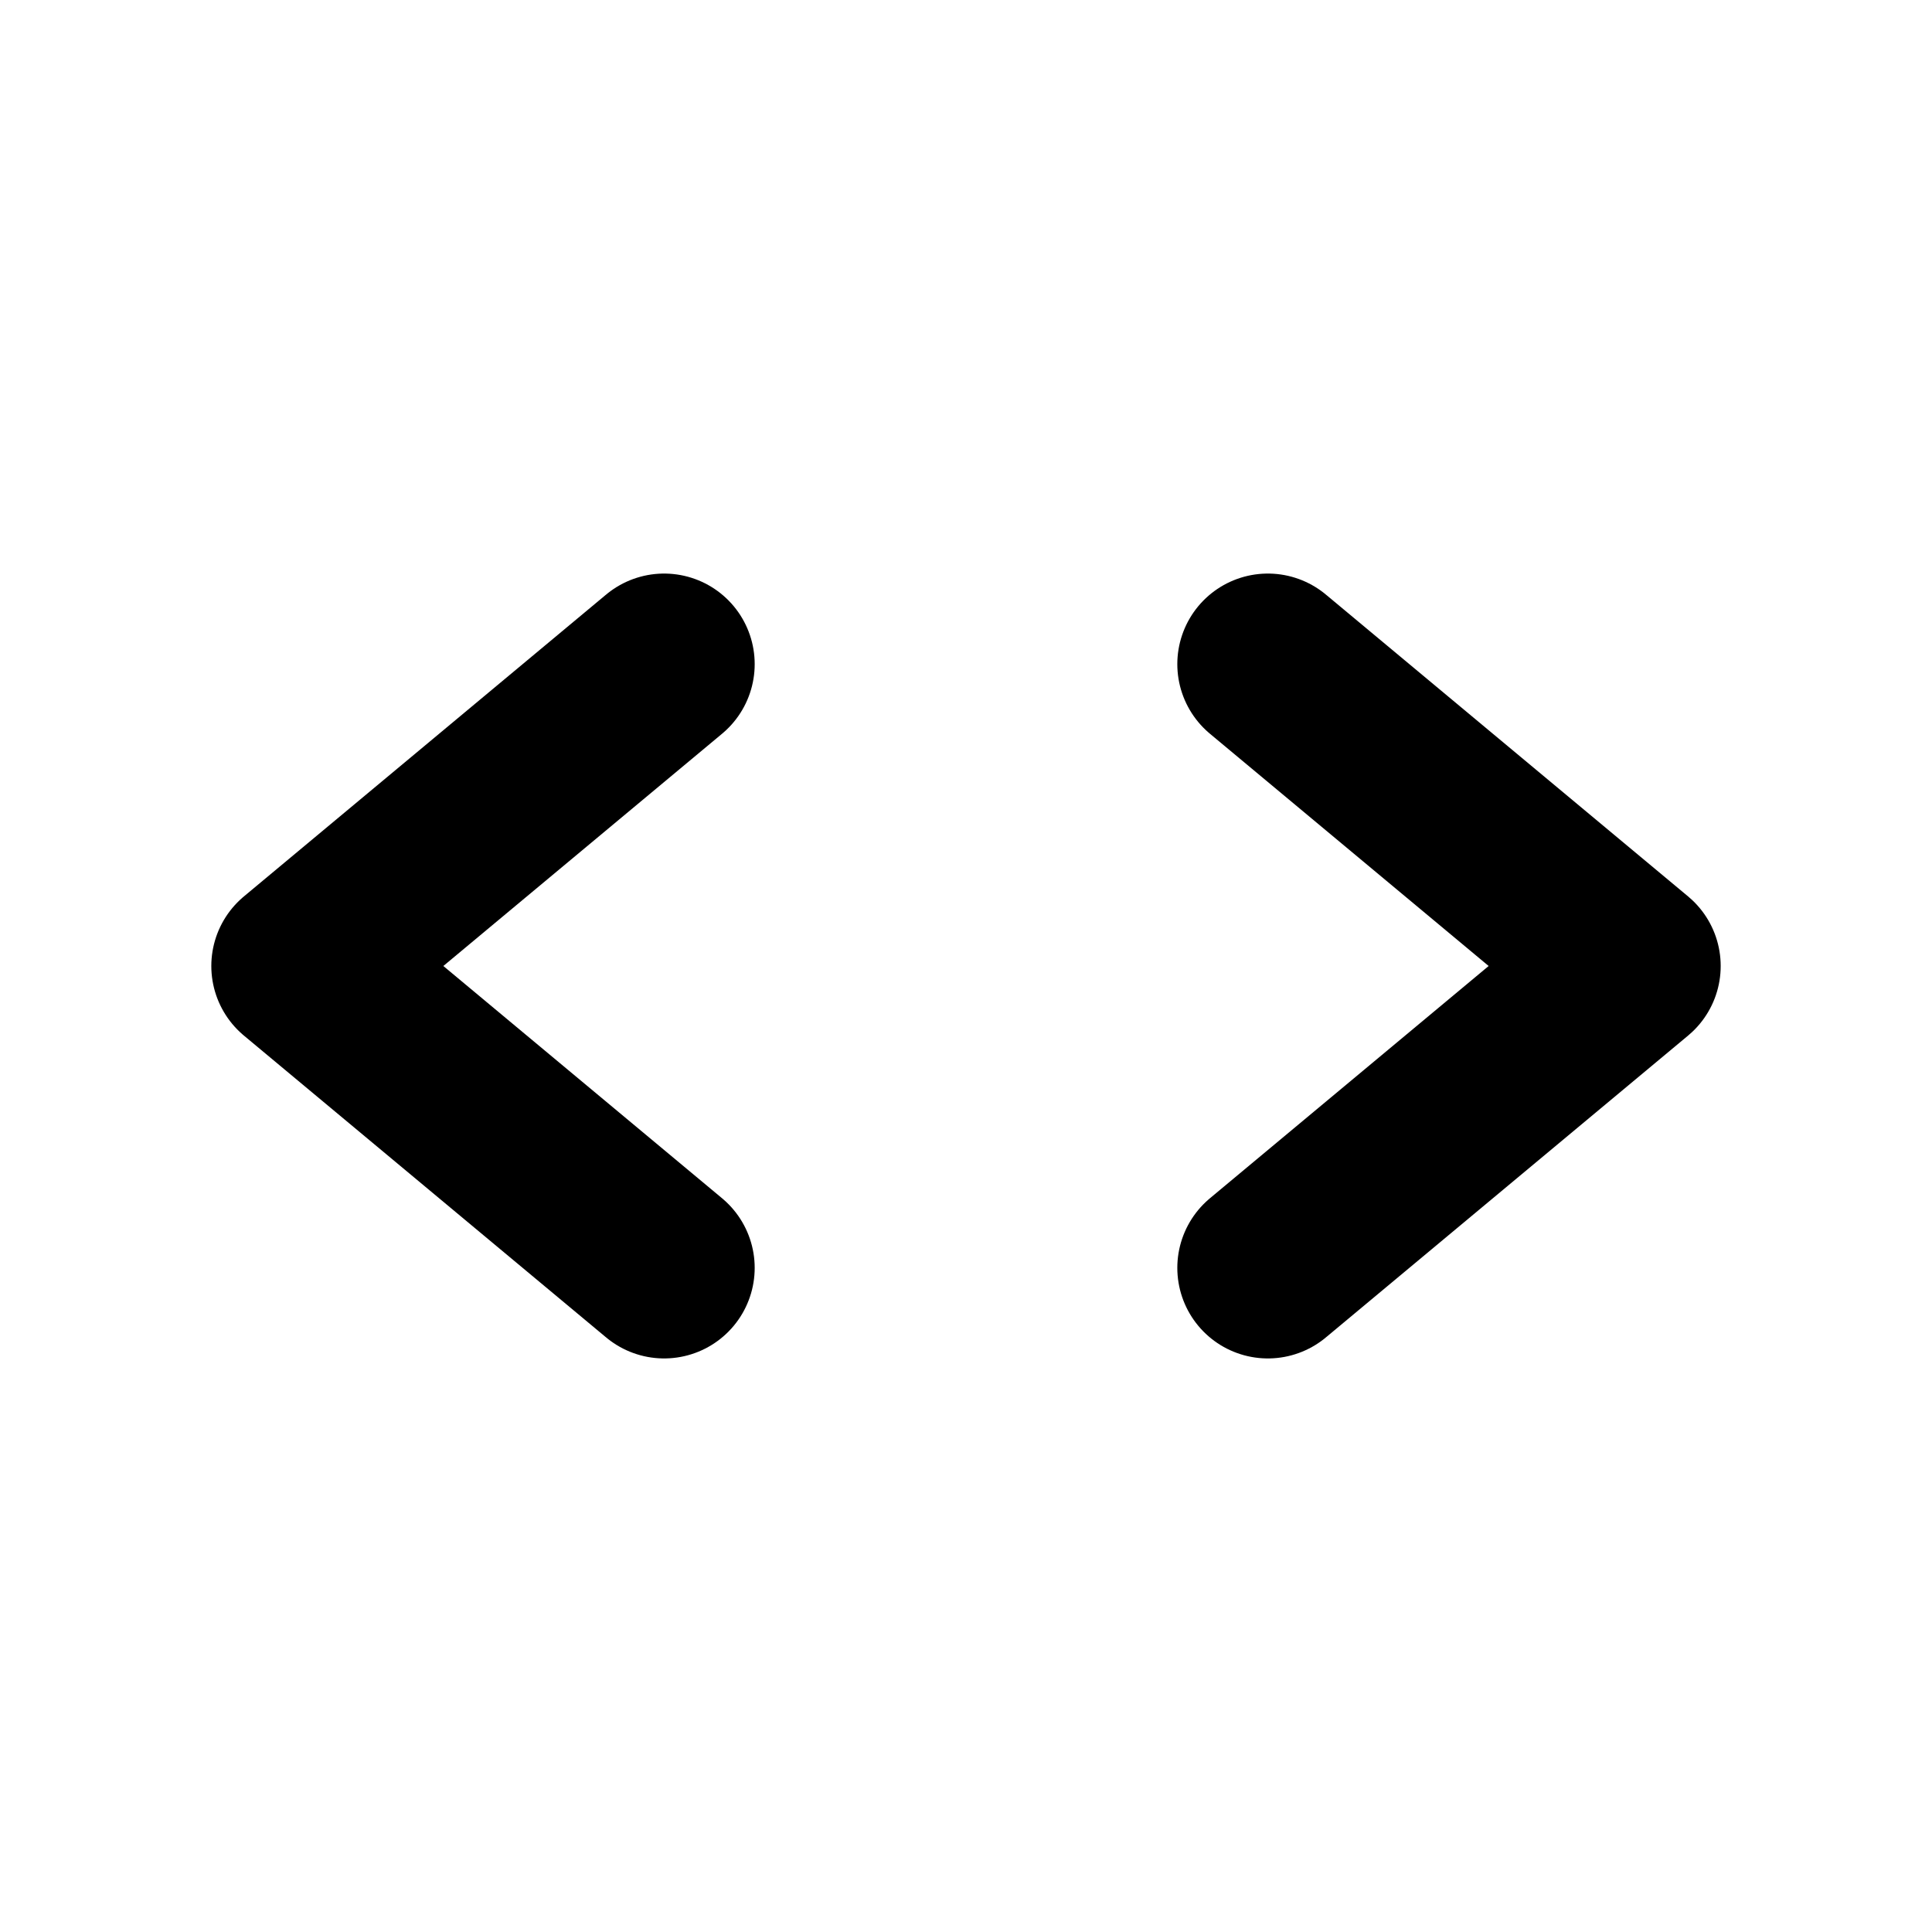 <svg viewBox="0 0 16 16" fill="none" xmlns="http://www.w3.org/2000/svg">
  <path d="M5.5 5.5L2.5 8L5.5 10.5M10.5 5.5L13.5 8L10.5 10.5" stroke="currentColor" stroke-width="1.5" stroke-linecap="round" stroke-linejoin="round"/>
</svg>